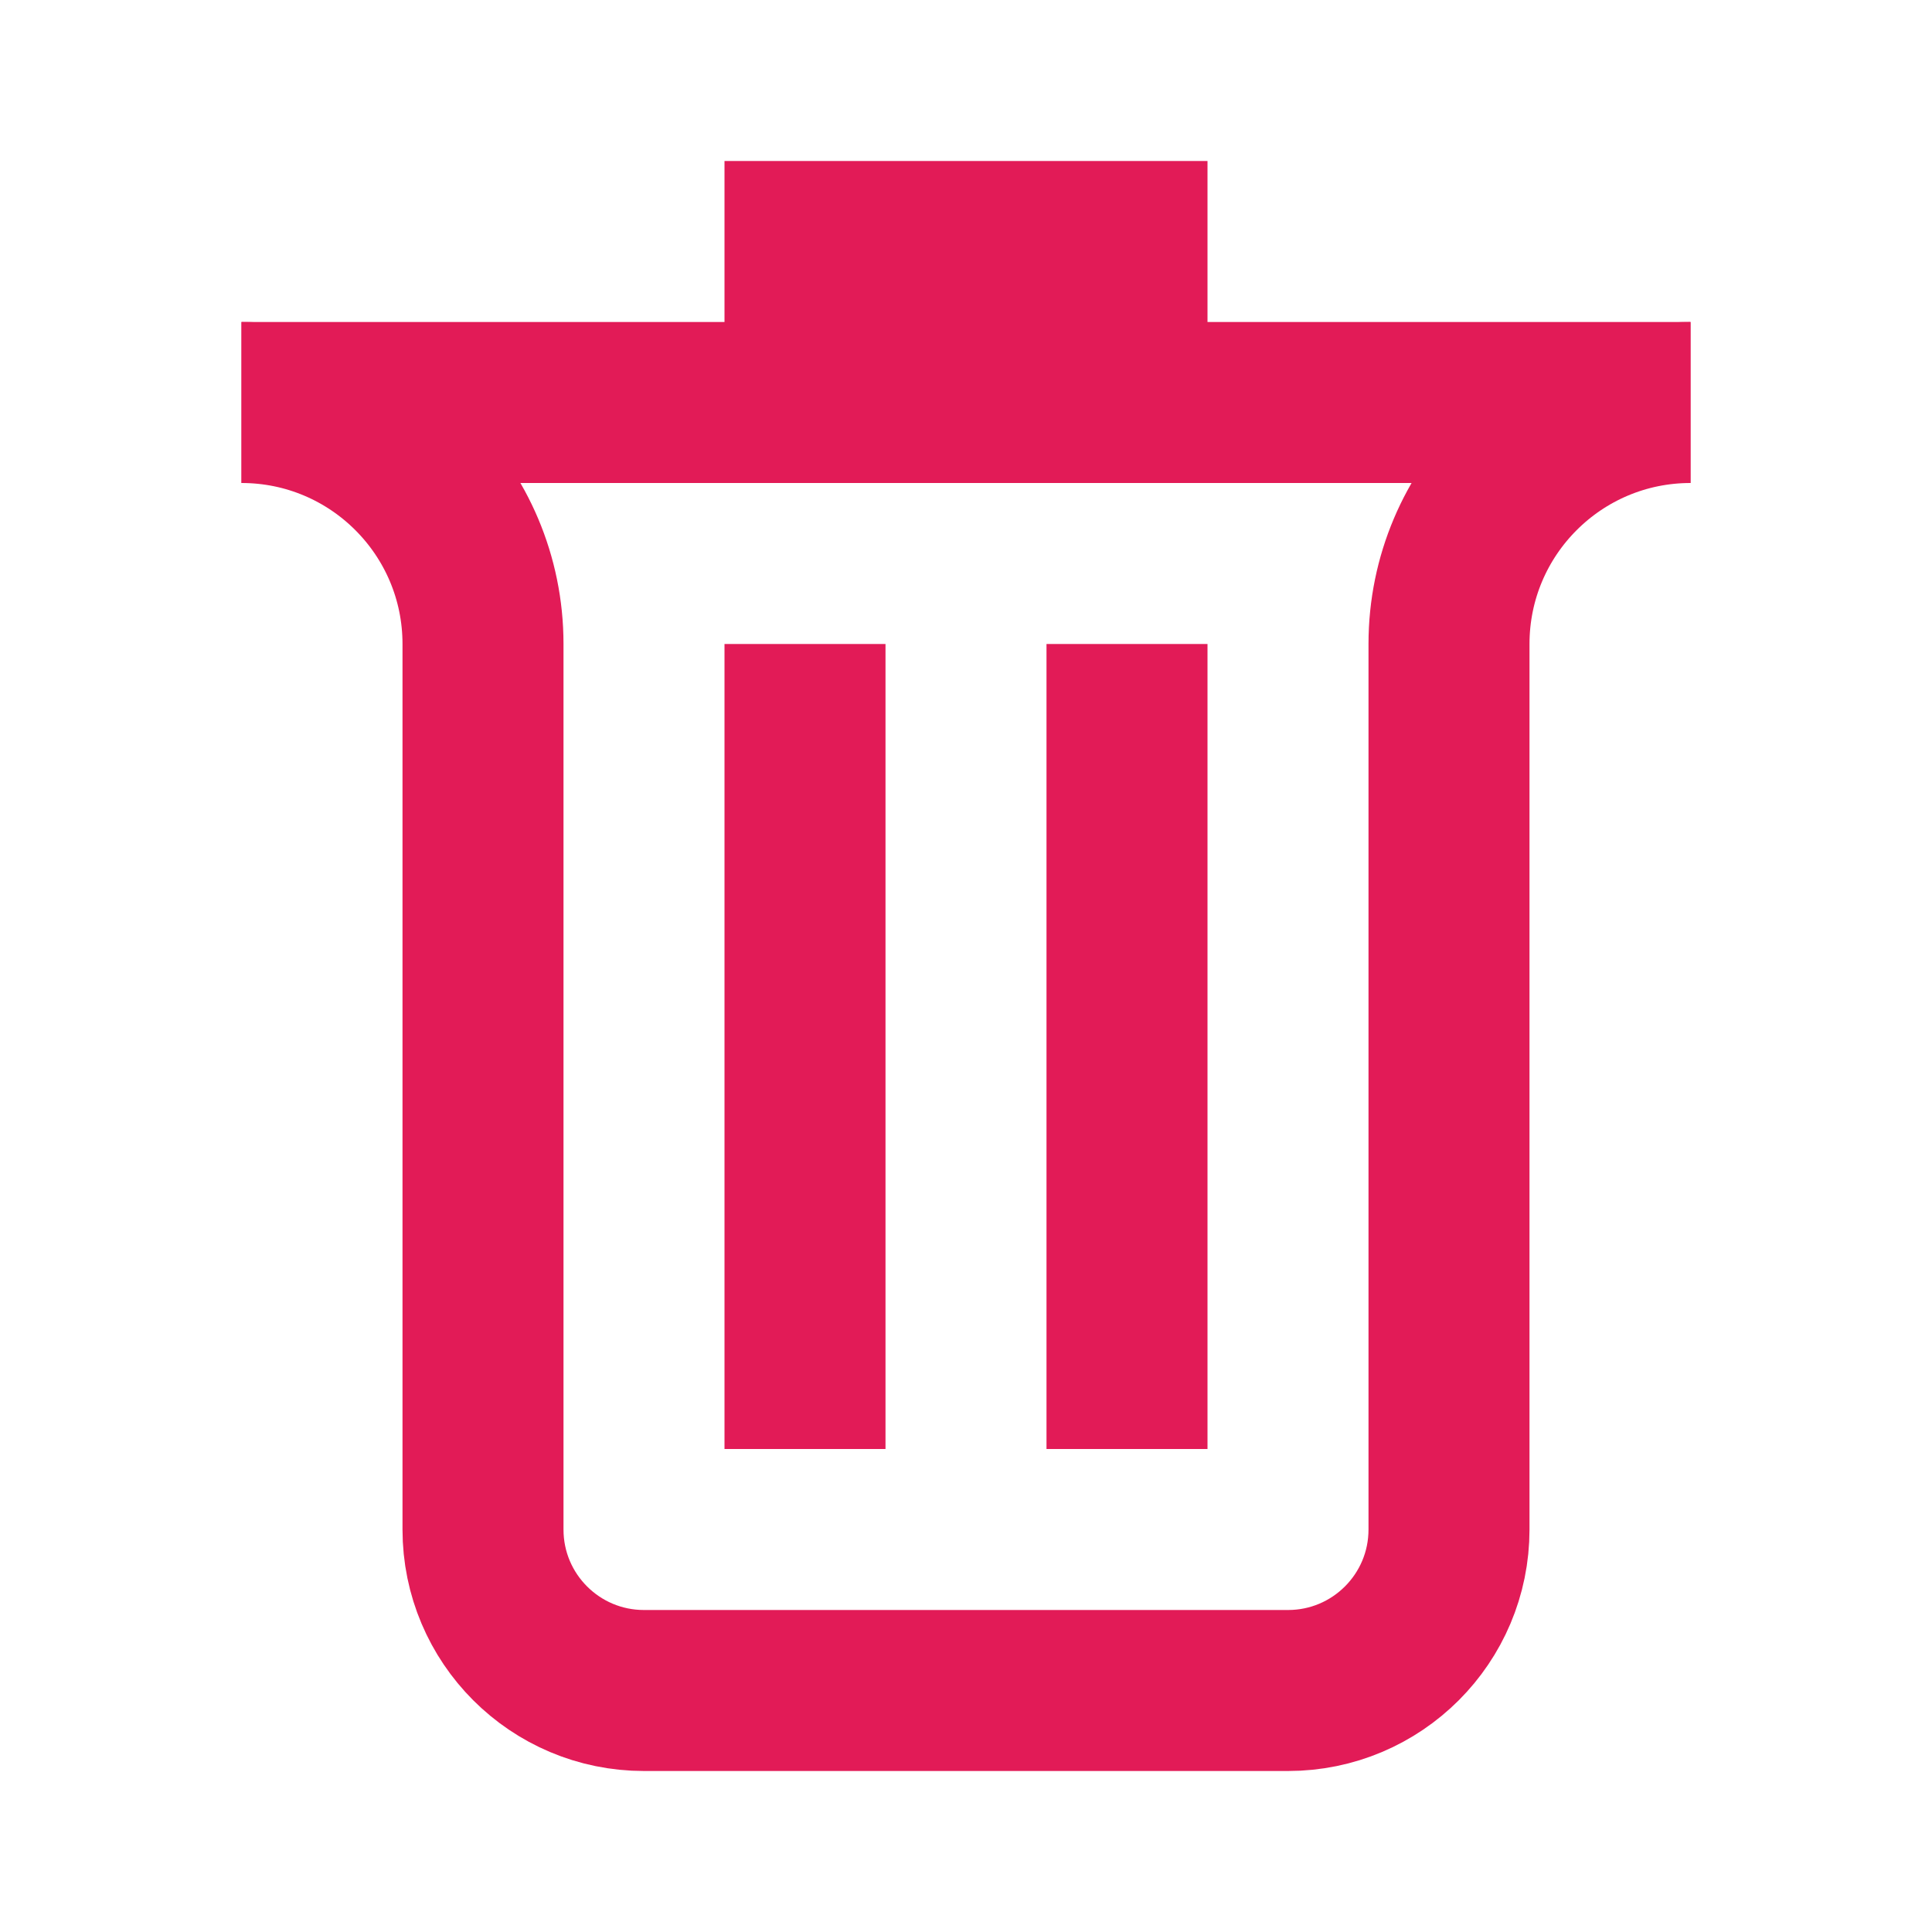 <svg width="24" height="24" viewBox="0 0 24 24" fill="none" xmlns="http://www.w3.org/2000/svg">
<path d="M21 5L3 5" stroke="#E21B57" stroke-width="2"/>
<path d="M21 5V5C19.343 5 18 6.343 18 8V19C18 20.105 17.105 21 16 21H8C6.895 21 6 20.105 6 19V8C6 6.343 4.657 5 3 5V5" stroke="#E21B57" stroke-width="2"/>
<path d="M10 18V8M14 18V8" stroke="#E21B57" stroke-width="2"/>
<path fill-rule="evenodd" clip-rule="evenodd" d="M9 2H15V5H9V2Z" fill="#E21B57"/>
</svg>
